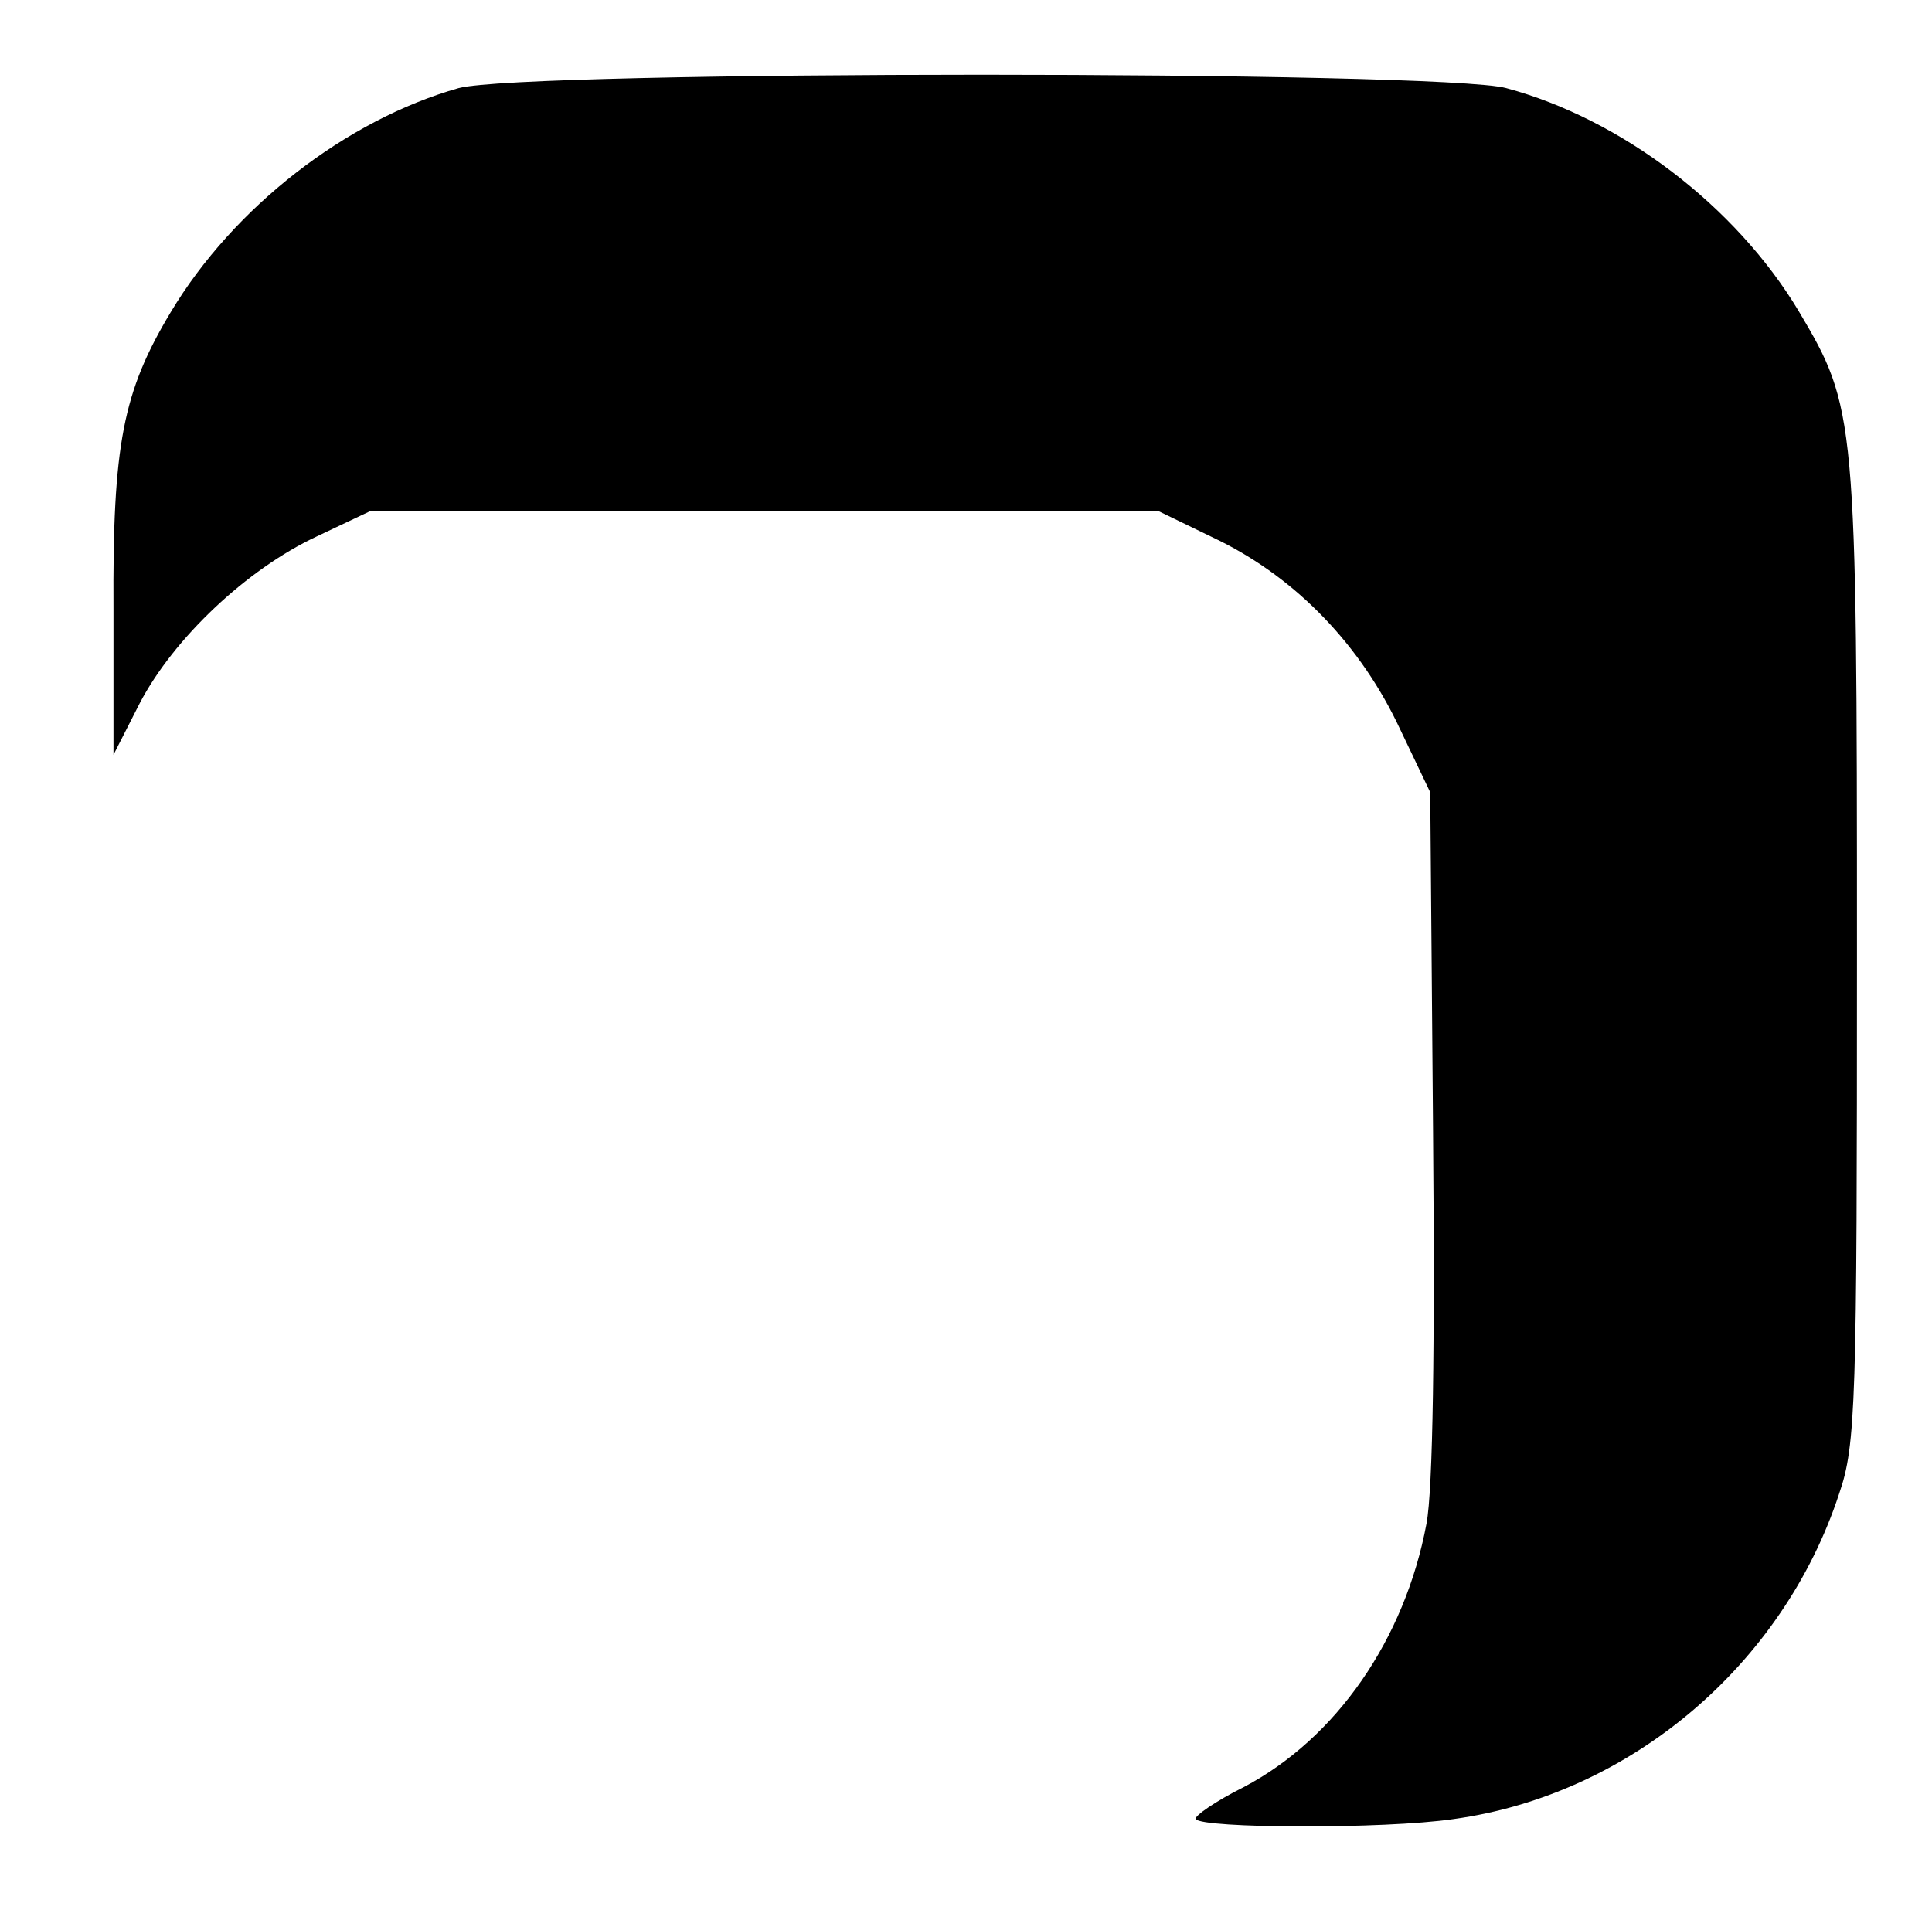 <?xml version="1.0" standalone="no"?>
<!DOCTYPE svg PUBLIC "-//W3C//DTD SVG 20010904//EN"
 "http://www.w3.org/TR/2001/REC-SVG-20010904/DTD/svg10.dtd">
<svg version="1.0" xmlns="http://www.w3.org/2000/svg"
 width="206pt" height="204pt" viewBox="0 0 206 204"
 preserveAspectRatio="xMidYMid meet">

<g transform="translate(0,204) scale(0.1,-0.1)"
fill="#000000" stroke="none">
<path d="M489 1946 c-120 -34 -240 -127 -307 -239 -51 -85 -62 -141 -61 -317
l0 -155 28 55 c36 69 114 143 189 178 l57 27 420 0 420 0 66 -32 c82 -41 150
-111 192 -201 l32 -67 3 -361 c2 -229 0 -382 -7 -419 -23 -123 -96 -229 -195
-281 -30 -15 -53 -31 -51 -34 6 -10 200 -11 275 0 188 26 351 164 411 347 18
52 19 97 19 577 0 574 -1 581 -62 684 -67 112 -189 205 -312 238 -71 19 -1048
19 -1117 0z"/>
</g>
</svg>
